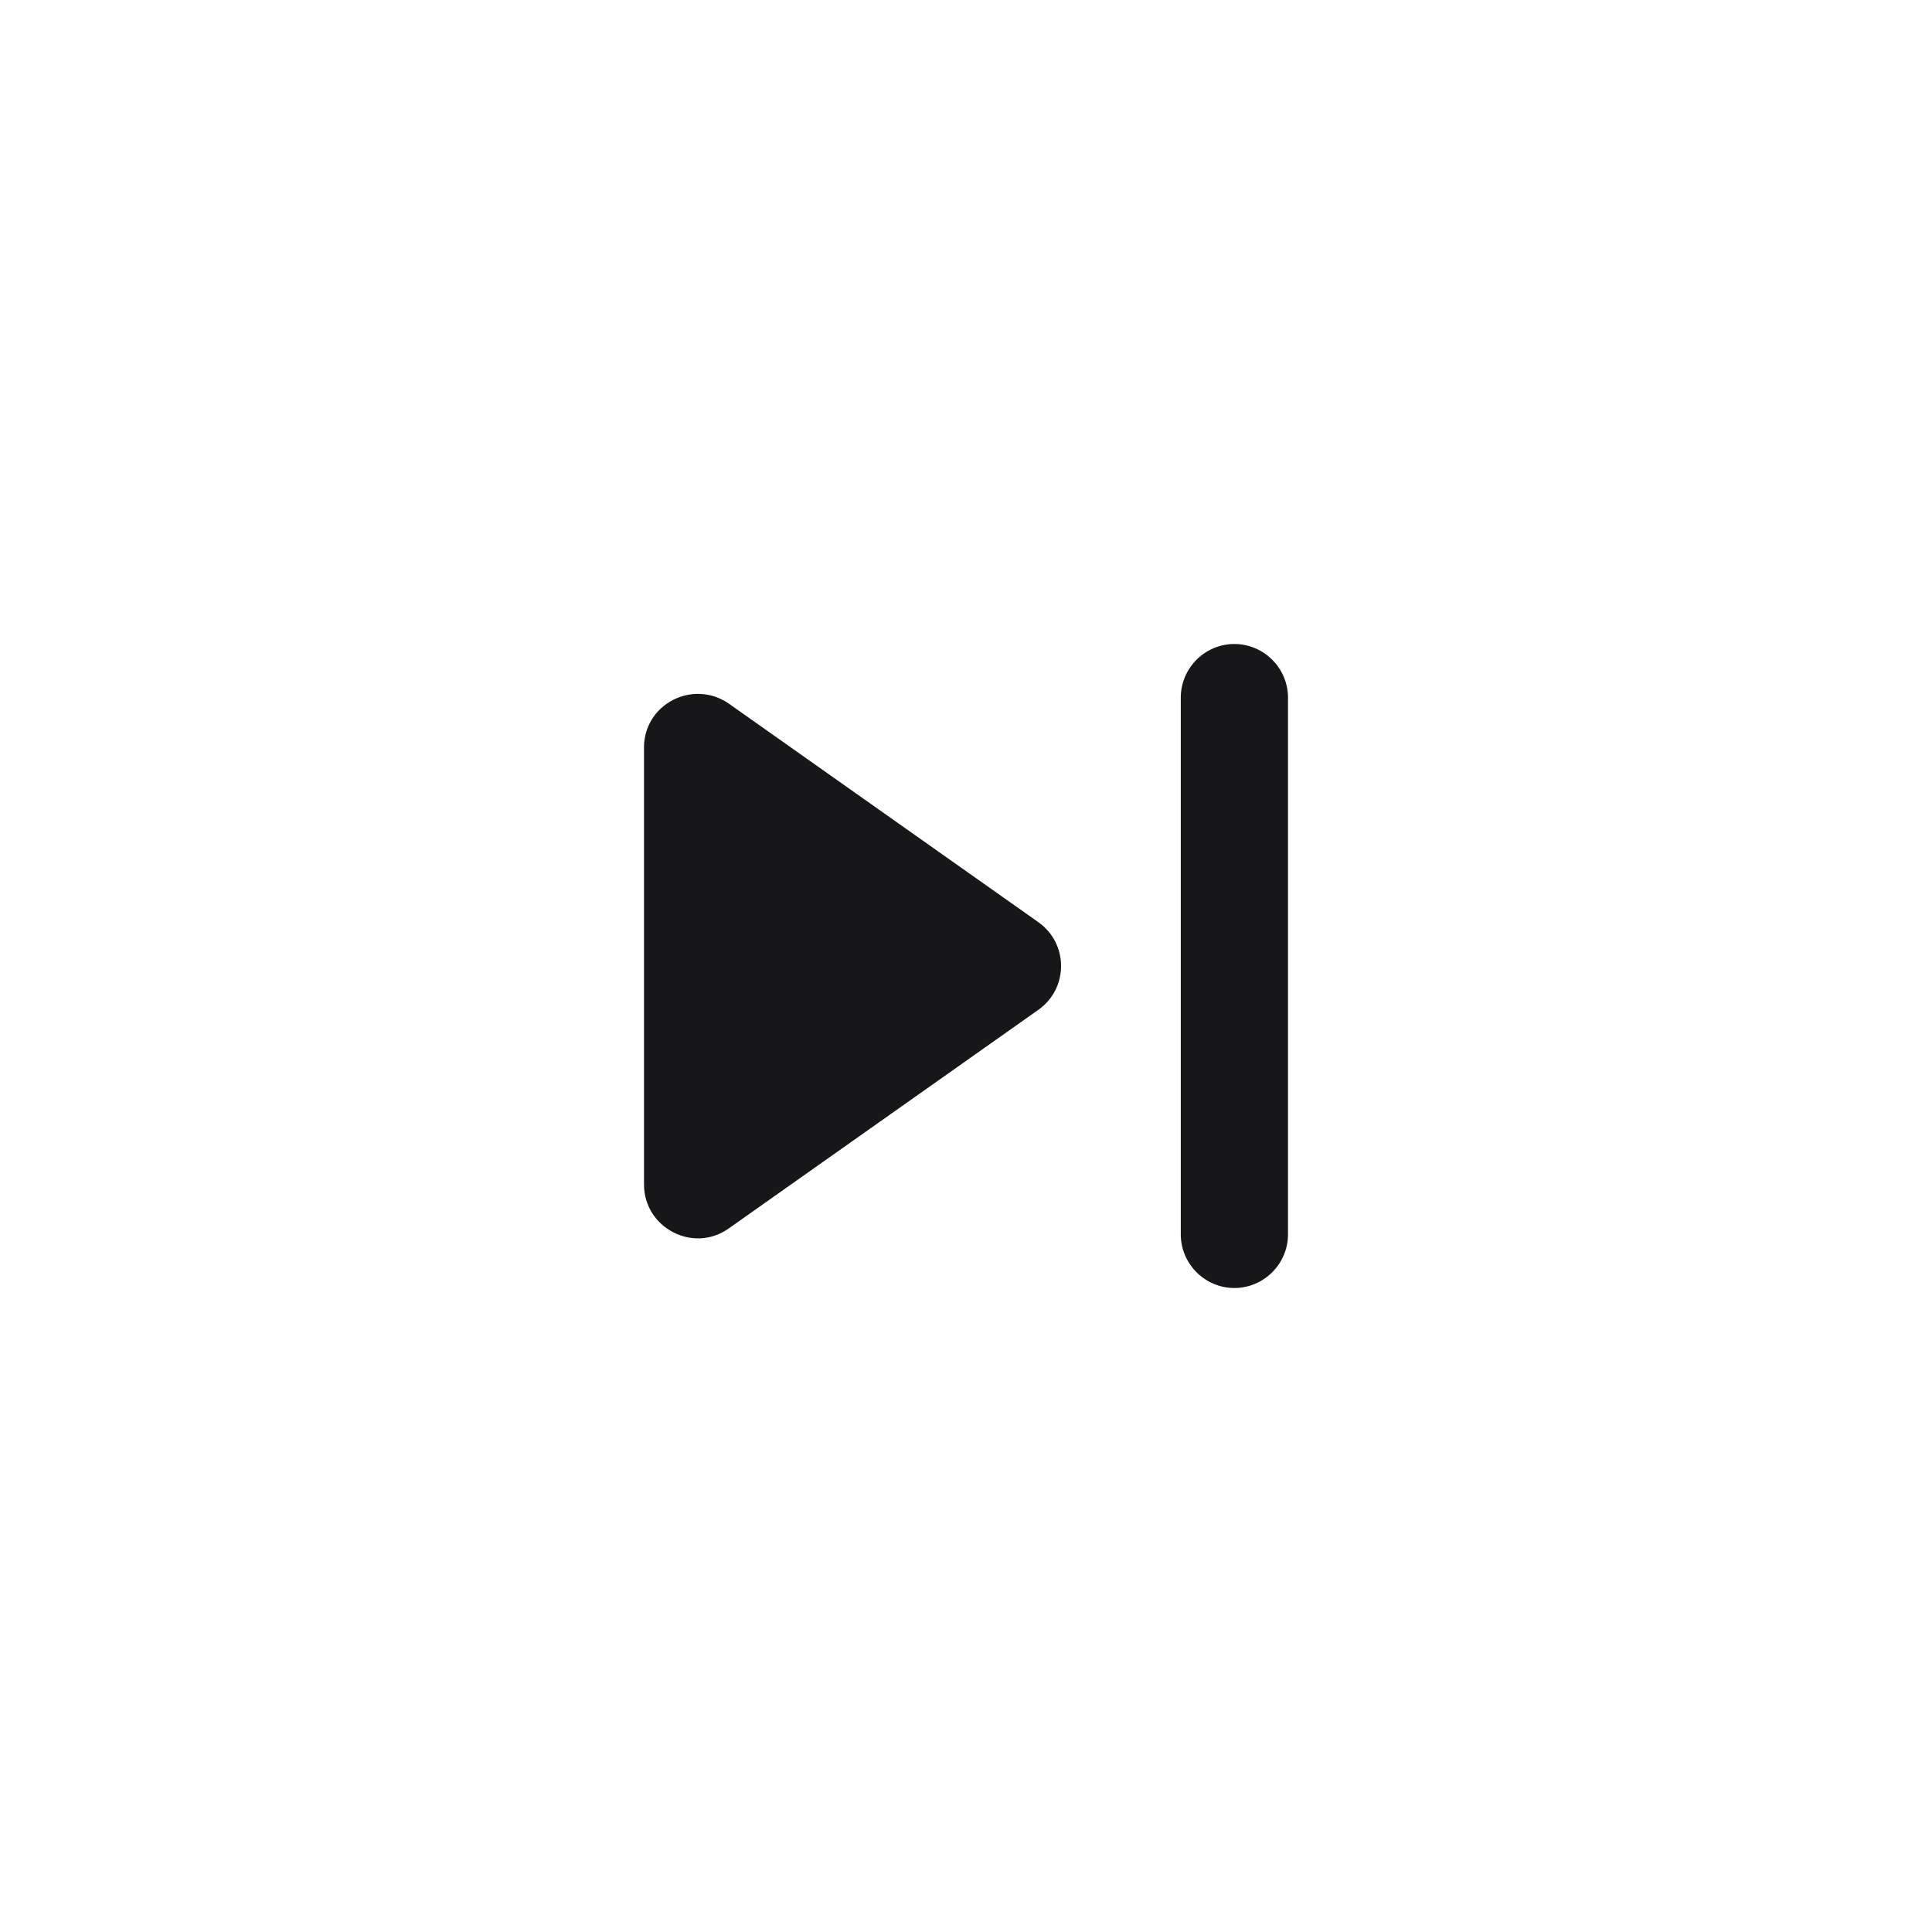 <svg width="30" height="30" viewBox="0 0 30 30" fill="none" xmlns="http://www.w3.org/2000/svg">
<path d="M19.167 10C18.709 10 18.335 10.375 18.335 10.833V19.167C18.335 19.625 18.709 20 19.167 20C19.625 20 20 19.625 20 19.167V10.833C20 10.375 19.625 10 19.167 10ZM16.12 15.683L11.316 19.075C10.766 19.467 10 19.067 10 18.392V11.608C10 10.933 10.758 10.542 11.316 10.925L16.12 14.317C16.595 14.65 16.595 15.35 16.12 15.683Z" fill="#171719"/>
</svg>

